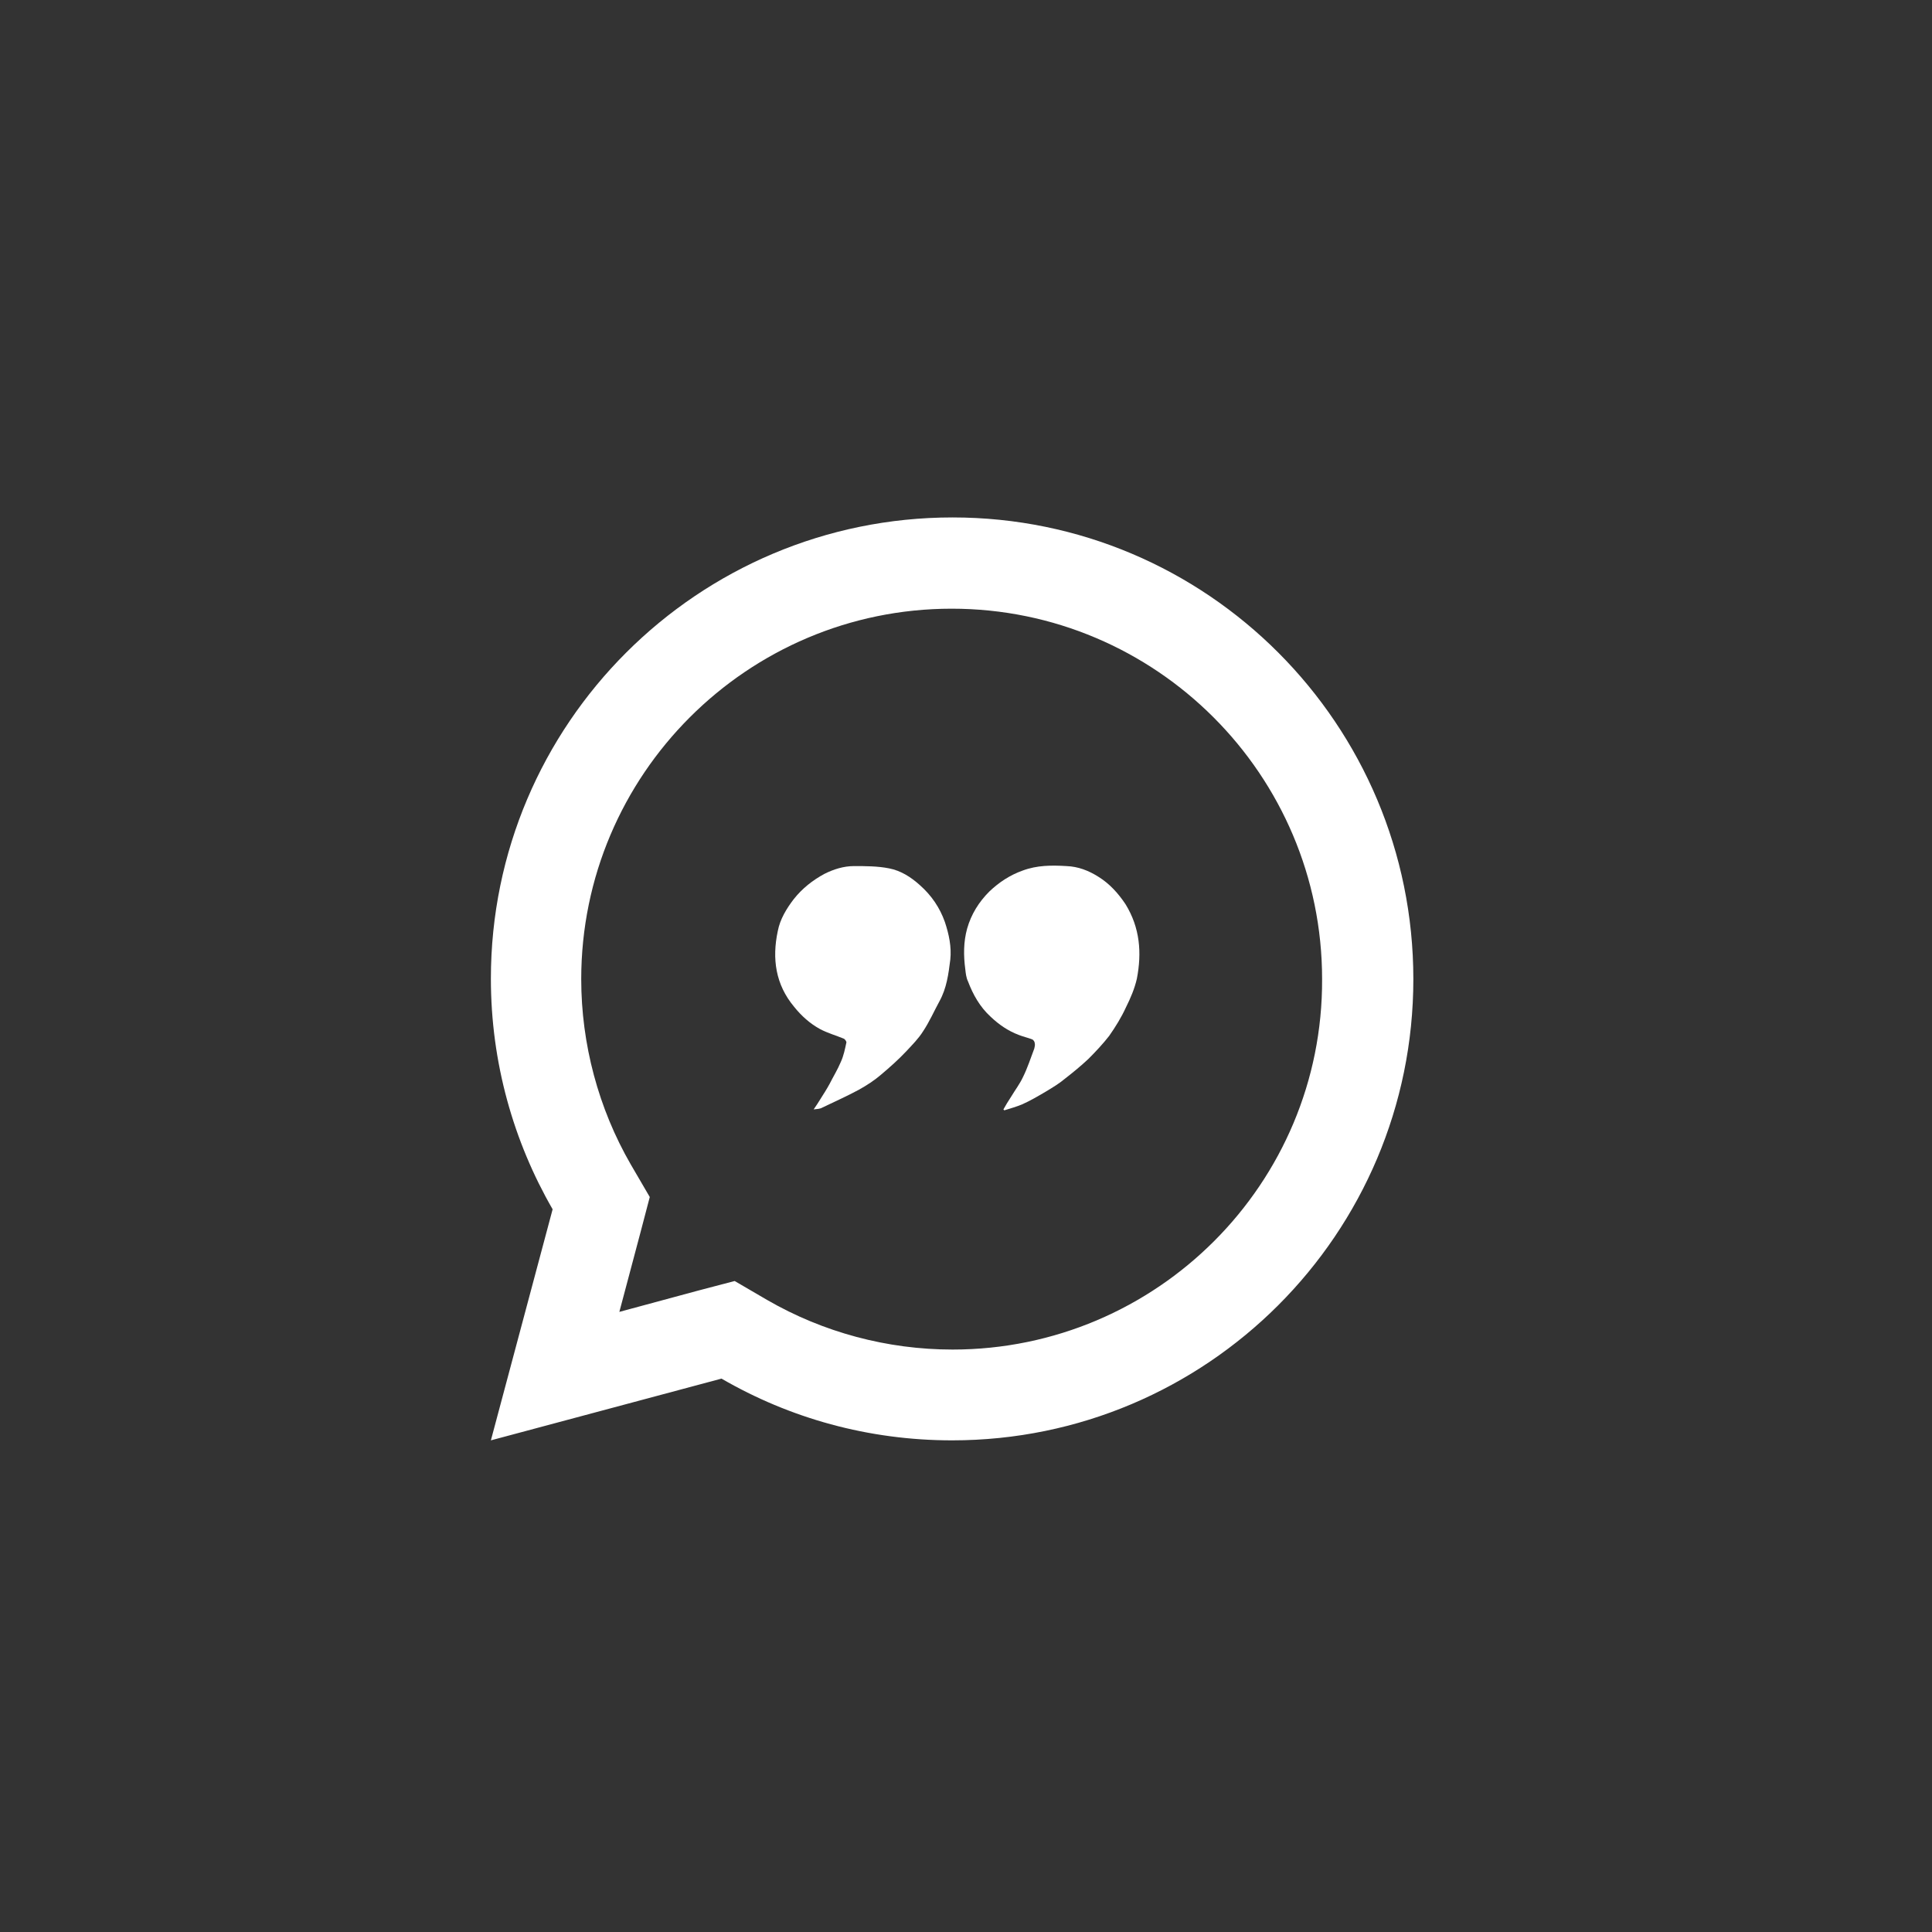 <?xml version="1.0" encoding="UTF-8" standalone="no"?>
<!-- Generator: Adobe Illustrator 21.0.0, SVG Export Plug-In . SVG Version: 6.00 Build 0)  -->

<svg
   xmlns:dc="http://purl.org/dc/elements/1.1/"
   xmlns:cc="http://creativecommons.org/ns#"
   xmlns:rdf="http://www.w3.org/1999/02/22-rdf-syntax-ns#"
   xmlns:svg="http://www.w3.org/2000/svg"
   xmlns="http://www.w3.org/2000/svg"
   xmlns:sodipodi="http://sodipodi.sourceforge.net/DTD/sodipodi-0.dtd"
   xmlns:inkscape="http://www.inkscape.org/namespaces/inkscape"
   version="1.1"
   id="Layer_1"
   x="0px"
   y="0px"
   viewBox="0 0 183 183"
   xml:space="preserve"
   sodipodi:docname="icon_comment.svg"
   width="183"
   height="183"
   inkscape:version="0.92.4 (5da689c313, 2019-01-14)"><rect x="0" y="0" width="183" height="183" fill="#333333" stroke="none"/><defs
   id="defs15" /><sodipodi:namedview
   pagecolor="#ffffff"
   bordercolor="#666666"
   borderopacity="1"
   objecttolerance="10"
   gridtolerance="10"
   guidetolerance="10"
   inkscape:pageopacity="0"
   inkscape:pageshadow="2"
   inkscape:window-width="716"
   inkscape:window-height="480"
   id="namedview13"
   showgrid="false"
   inkscape:pagecheckerboard="true"
   inkscape:zoom="1.0712664"
   inkscape:cx="110.1"
   inkscape:cy="110.15"
   inkscape:window-x="0"
   inkscape:window-y="0"
   inkscape:window-maximized="0"
   inkscape:current-layer="Layer_1" />
<style
   type="text/css"
   id="style2">
	.st0{fill:#FFFFFF;}
</style>
<g
   id="g10"
   transform="matrix(0.43,0,0,0.43,42.885,46.862)">
	<path
   class="st0"
   d="m 102.9,86 c -2,-1.8 -4.2,-3.2 -6.8,-3.7 -2.5,-0.5 -5.2,-0.5 -7.7,-0.5 -2.3,0 -4.5,0.7 -6.5,1.7 -2.6,1.4 -4.9,3.2 -6.8,5.6 -1.6,2.1 -3,4.4 -3.5,7 -1.3,6.1 -0.5,11.8 3.6,16.7 1.6,2 3.5,3.7 5.7,4.9 1.7,0.9 3.5,1.4 5.2,2.1 0.3,0.1 0.7,0.7 0.6,0.9 -0.3,1.4 -0.6,2.9 -1.2,4.2 -0.7,1.7 -1.7,3.3 -2.5,4.9 -0.6,1.1 -1.3,2.2 -2,3.3 -0.4,0.7 -0.9,1.4 -1.5,2.3 0.8,-0.1 1.4,-0.1 1.9,-0.4 2.7,-1.3 5.4,-2.5 8,-3.9 1.8,-1 3.5,-2.1 5,-3.4 1.9,-1.6 3.8,-3.3 5.5,-5.1 1.3,-1.4 2.7,-2.8 3.7,-4.4 1.4,-2.1 2.4,-4.4 3.6,-6.6 1.6,-2.9 2,-6 2.4,-9.2 0.3,-2.8 -0.3,-5.6 -1.2,-8.3 -1.1,-3.1 -2.9,-5.8 -5.5,-8.1 z"
   id="path4"
   inkscape:connector-curvature="0"
   style="fill:#ffffff" />
	<path
   class="st0"
   d="m 142.3,84.2 c -2.2,-1.4 -4.5,-2.3 -7.1,-2.4 -3.3,-0.2 -6.5,-0.2 -9.7,1 -2.8,1 -5.2,2.6 -7.3,4.6 -2.3,2.3 -4,5 -4.9,8.2 -0.8,2.9 -0.8,5.9 -0.4,8.9 0.1,0.9 0.2,1.9 0.6,2.7 1.1,2.9 2.6,5.6 5,7.8 1.8,1.7 3.8,3.1 6.2,4 1,0.4 2,0.6 3,1 0.2,0.1 0.5,0.5 0.5,0.8 0.1,0.4 0,0.8 -0.1,1.2 -0.8,2.1 -1.5,4.3 -2.5,6.3 -0.7,1.5 -1.7,2.8 -2.6,4.3 -0.6,0.9 -1.2,1.9 -1.7,2.8 0.1,0.1 0.2,0.2 0.2,0.2 1.3,-0.4 2.7,-0.8 3.9,-1.3 1.8,-0.8 3.5,-1.8 5.2,-2.8 1.5,-0.9 3,-1.8 4.3,-2.9 1.8,-1.4 3.5,-2.8 5.1,-4.3 1.6,-1.6 3.2,-3.3 4.6,-5.1 1.4,-2 2.7,-4.1 3.7,-6.3 1,-2 1.9,-4.1 2.4,-6.3 1.1,-5.7 0.7,-11.2 -2.5,-16.4 -1.6,-2.4 -3.5,-4.5 -5.9,-6 z"
   id="path6"
   inkscape:connector-curvature="0"
   style="fill:#ffffff" />
	<path
   class="st0"
   d="M 110.1,5 C 54,5 8.4,50.5 8.4,106.6 c 0,18.5 5,35.9 13.6,50.8 L 8.4,208.3 59.2,194.7 c 15,8.7 32.3,13.6 50.8,13.6 56.1,0 101.6,-45.5 101.6,-101.6 C 211.6,50.6 166.2,5 110.1,5 Z m 0,183.3 c -14.4,0 -28.5,-3.8 -40.8,-10.9 l -7.2,-4.2 -8,2.1 -17.4,4.7 4.6,-17.3 2.1,-8 -4.2,-7.2 C 32.1,135.2 28.3,121 28.3,106.7 c 0,-45 36.6,-81.6 81.6,-81.6 45,0 81.6,36.6 81.6,81.6 0.2,45 -36.4,81.6 -81.4,81.6 z"
   id="path8"
   inkscape:connector-curvature="0"
   style="fill:#ffffff" />
</g>
</svg>